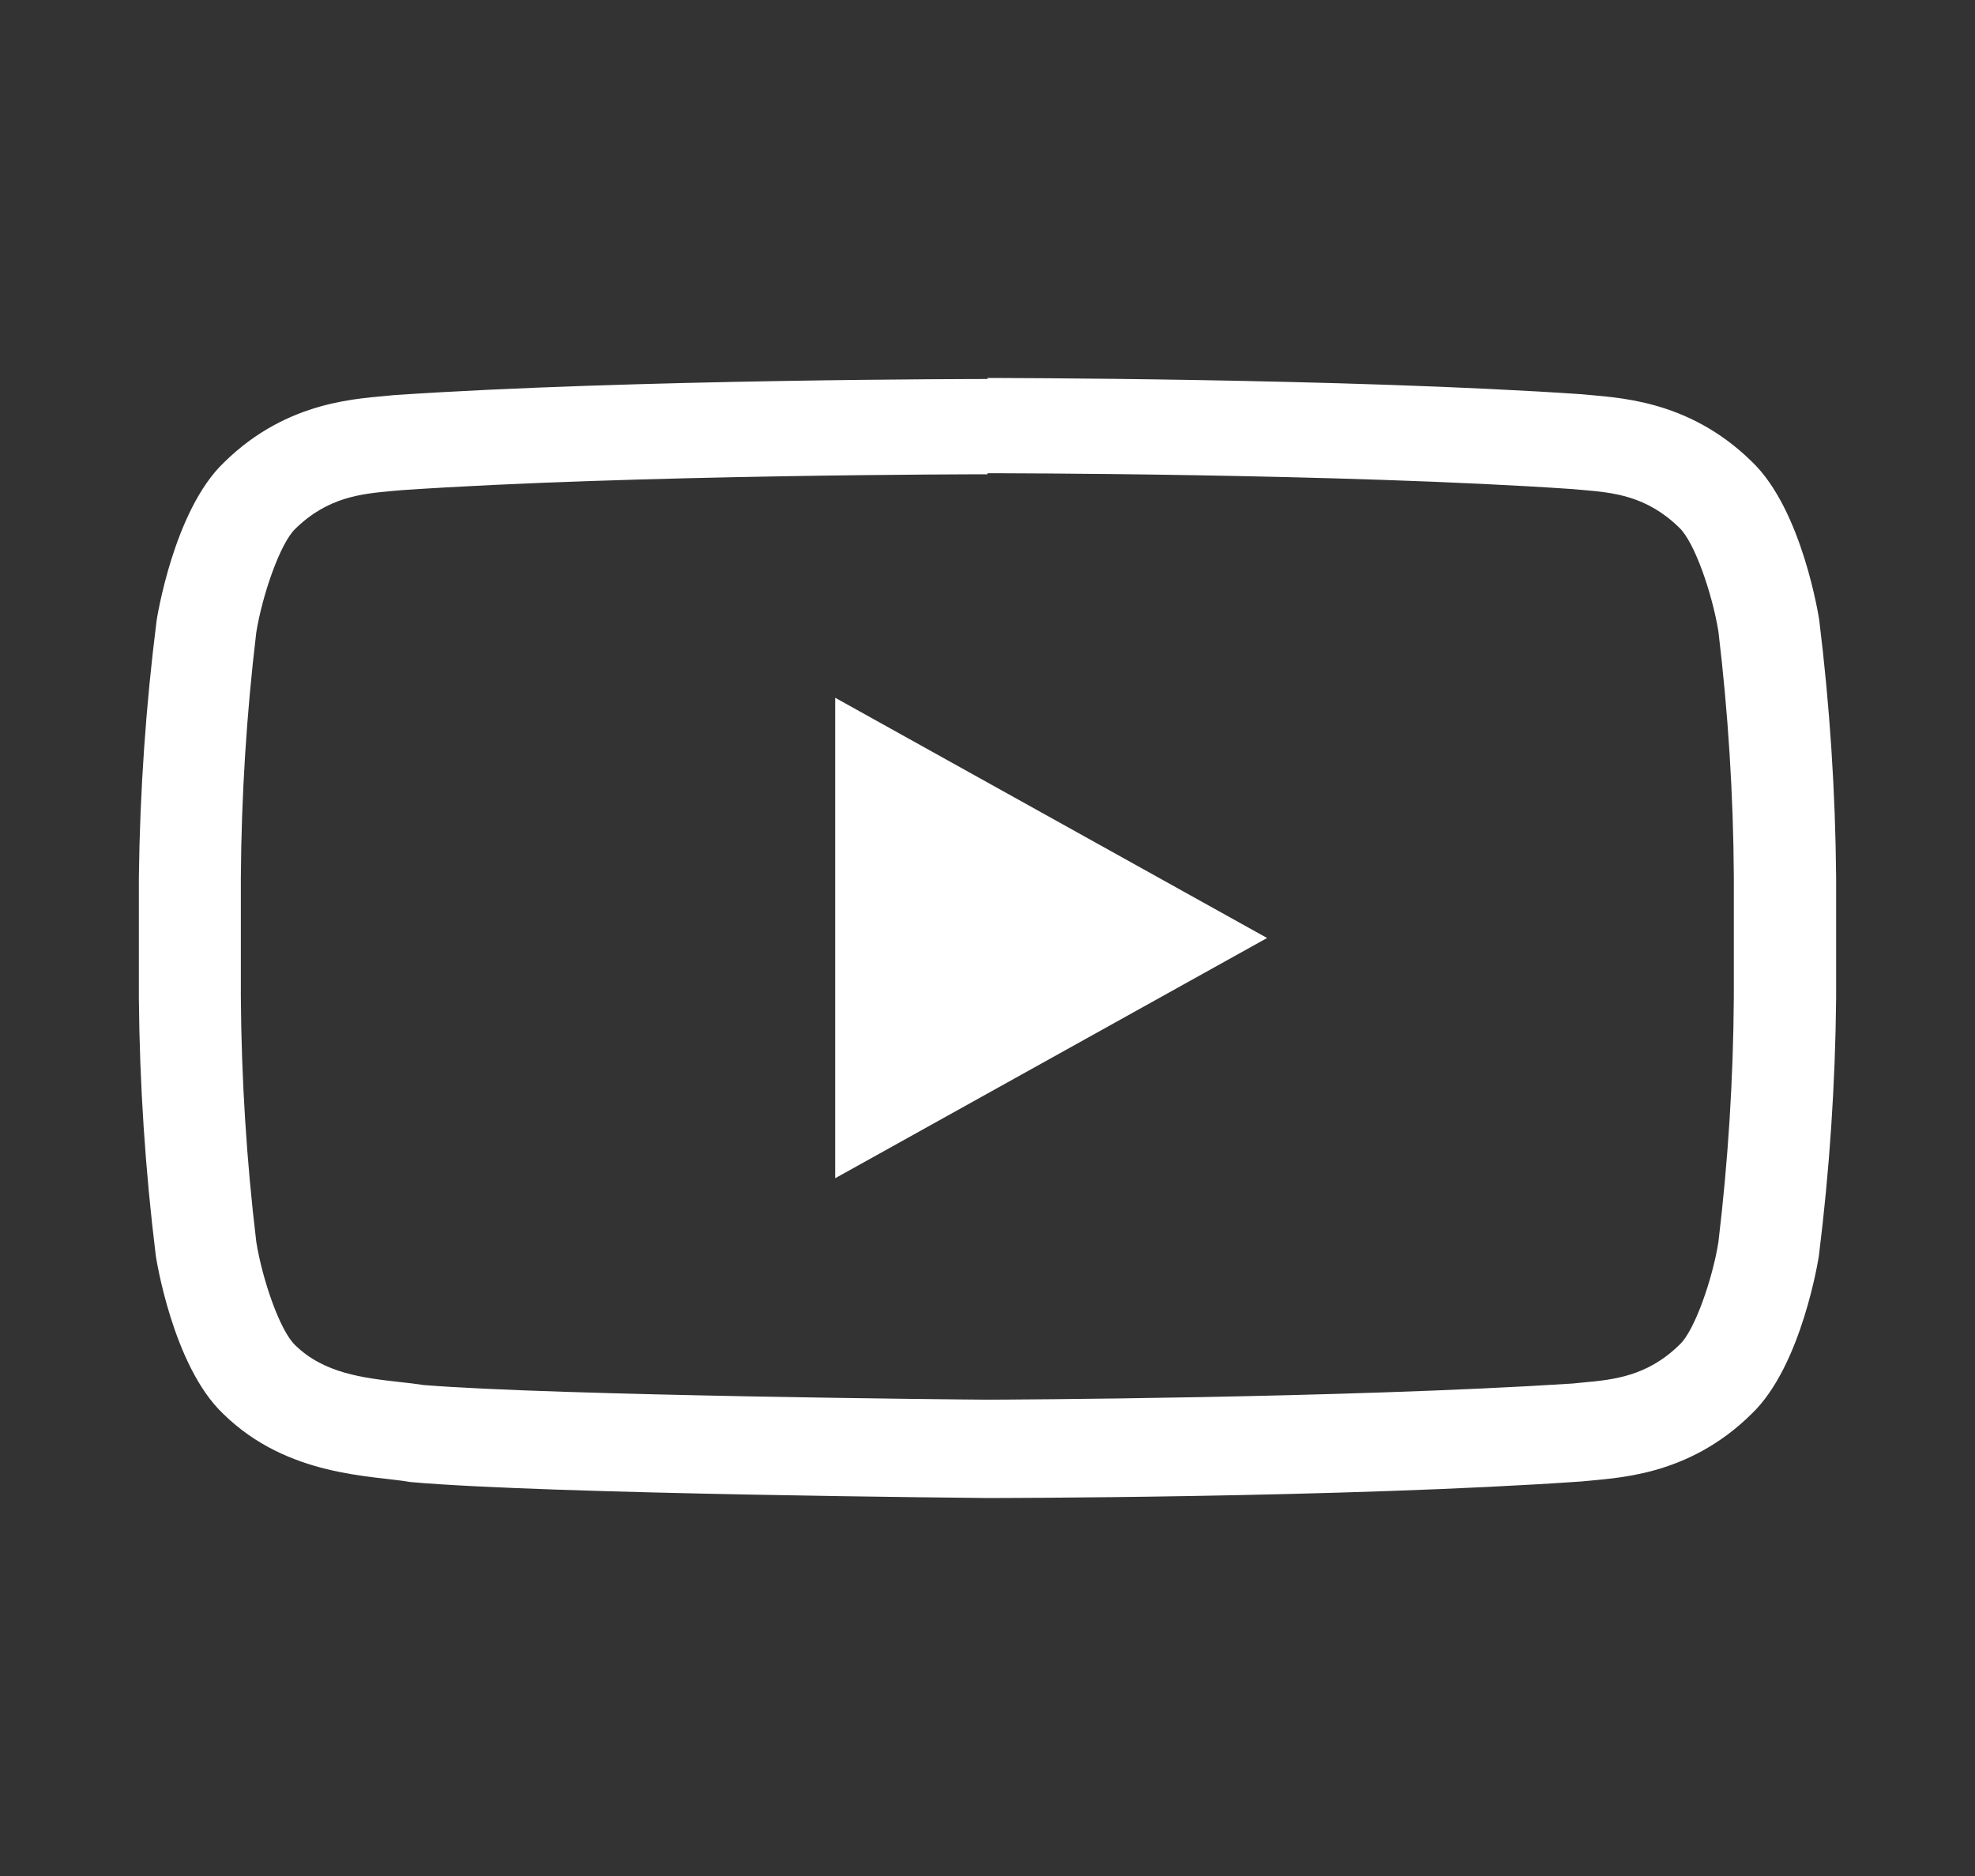 <svg width="80" height="76" viewBox="0 0 80 76" fill="none" xmlns="http://www.w3.org/2000/svg">
<rect x="0" y="0" width="80" height="76" fill="#333333" stroke="none"/>
<path d="M40 19.172C40.144 19.172 54.325 19.172 63.688 19.813L64.1 19.849C65.35 19.956 66.7 20.081 68.025 21.381C68.65 21.975 69.362 24.077 69.606 25.579C70.001 28.873 70.21 32.185 70.231 35.5V40.393C70.209 43.71 70.001 47.024 69.606 50.32C69.375 51.787 68.644 53.918 68.031 54.477C66.713 55.771 65.331 55.896 64.112 56.008L63.688 56.05C54.487 56.644 40.631 56.703 40.006 56.703C39.288 56.703 22.506 56.543 17.15 56.109C16.831 56.062 16.525 56.02 16.163 55.985C14.738 55.824 13.119 55.64 11.956 54.494C11.331 53.901 10.619 51.805 10.381 50.308C9.986 47.014 9.778 43.702 9.756 40.387V35.542C9.778 32.227 9.987 28.915 10.381 25.62C10.625 24.106 11.35 22.004 11.963 21.422C13.287 20.122 14.669 20.003 15.887 19.891L16.3 19.855C25.675 19.22 39.844 19.214 39.981 19.214H40M40 15.354C40 15.354 25.569 15.354 15.95 16.008C14.606 16.156 11.681 16.168 9.075 18.733C7.019 20.692 6.344 25.139 6.344 25.139C5.907 28.592 5.667 32.065 5.625 35.542V40.434C5.655 43.925 5.884 47.411 6.312 50.878C6.312 50.878 6.981 55.326 9.044 57.279C11.662 59.844 15.094 59.767 16.625 60.04C22.125 60.533 40 60.687 40 60.687C40 60.687 54.444 60.687 64.069 60.016C65.412 59.868 68.344 59.85 70.944 57.285C73 55.332 73.675 50.884 73.675 50.884C74.107 47.418 74.341 43.931 74.375 40.44V35.548C74.345 32.057 74.116 28.571 73.688 25.104C73.688 25.104 73.019 20.657 70.956 18.697C68.344 16.132 65.412 16.114 64.081 15.972C54.444 15.313 40 15.313 40 15.313V15.354Z" fill="white"/>
<path d="M33.831 28.268V47.732L51.325 38L33.831 28.268Z" fill="white"/>
</svg>

